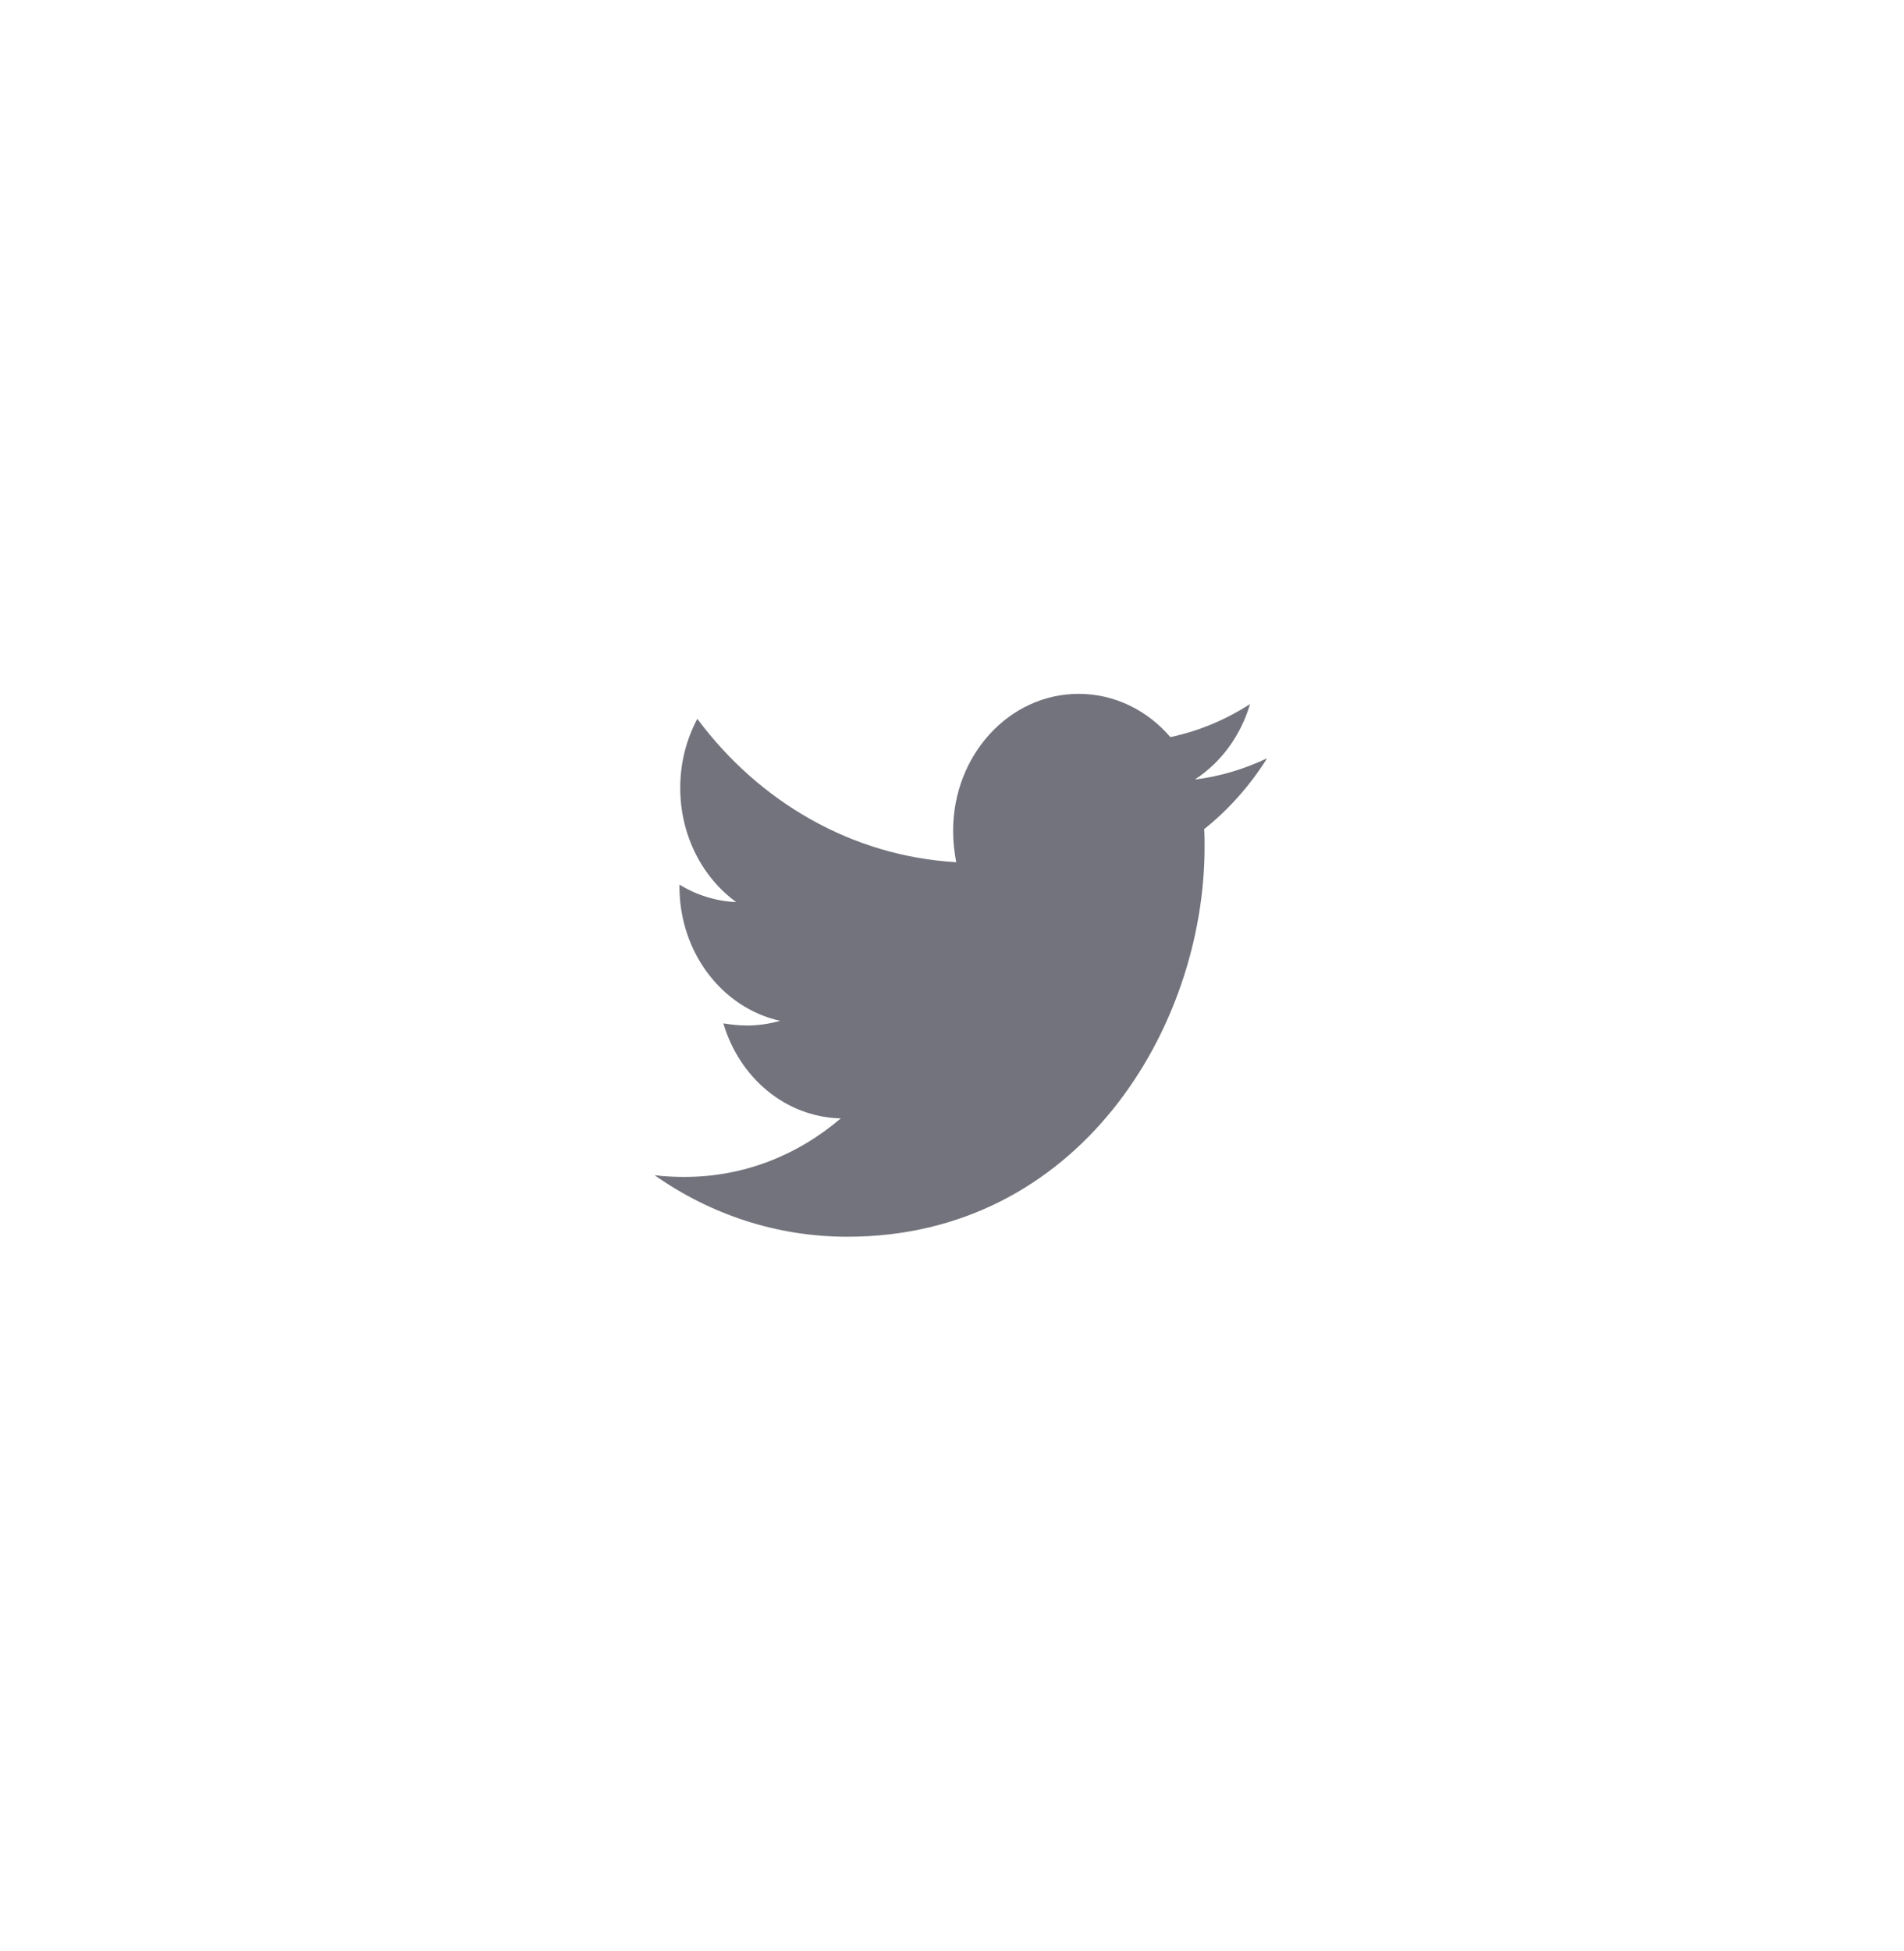 <svg width="41" height="42" viewBox="0 0 41 42" fill="none" xmlns="http://www.w3.org/2000/svg">
<g clip-path="url(#clip0_928_9824)">
<path d="M25.93 17.849C25.939 17.977 25.939 18.105 25.939 18.233C25.939 22.131 23.219 26.624 18.247 26.624C16.715 26.624 15.293 26.14 14.096 25.3C14.313 25.327 14.523 25.336 14.748 25.336C16.012 25.336 17.176 24.871 18.105 24.076C16.916 24.049 15.92 23.2 15.577 22.031C15.745 22.058 15.912 22.077 16.088 22.077C16.33 22.077 16.573 22.04 16.799 21.976C15.56 21.702 14.631 20.515 14.631 19.082V19.045C14.991 19.264 15.41 19.401 15.853 19.42C15.125 18.89 14.648 17.986 14.648 16.963C14.648 16.416 14.782 15.914 15.016 15.475C16.347 17.265 18.348 18.433 20.591 18.561C20.549 18.342 20.524 18.114 20.524 17.886C20.524 16.26 21.729 14.937 23.227 14.937C24.005 14.937 24.709 15.293 25.202 15.868C25.813 15.74 26.399 15.493 26.918 15.156C26.717 15.841 26.29 16.416 25.73 16.781C26.274 16.717 26.801 16.553 27.286 16.324C26.918 16.909 26.458 17.429 25.93 17.849Z" fill="#72737C"/>
</g>
<defs>
<clipPath id="clip0_928_9824">
<rect width="13.191" height="13.191" fill="white" transform="translate(14.096 14.277)"/>
</clipPath>
</defs>
</svg>
